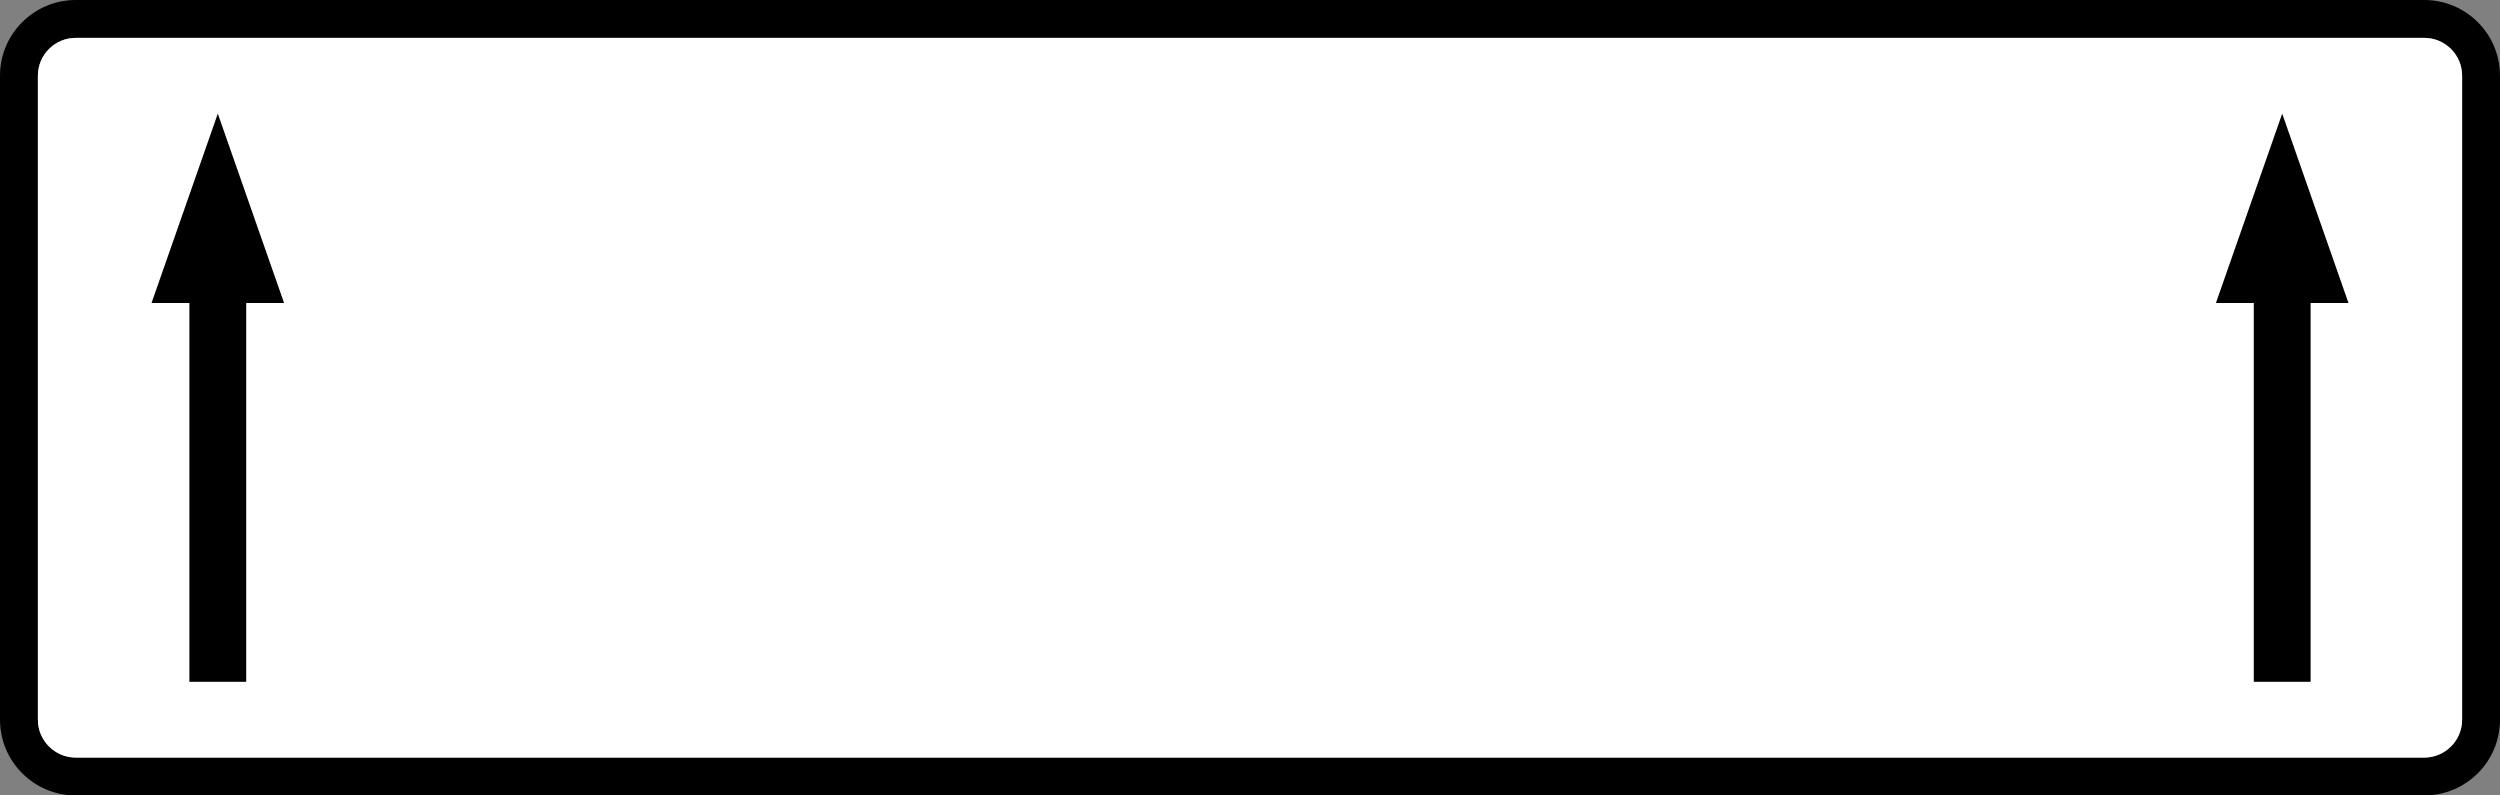 <?xml version="1.0" encoding="utf-8"?>
<!-- Generator: Adobe Illustrator 16.0.2, SVG Export Plug-In . SVG Version: 6.00 Build 0)  -->
<!DOCTYPE svg PUBLIC "-//W3C//DTD SVG 1.1//EN" "http://www.w3.org/Graphics/SVG/1.1/DTD/svg11.dtd">
<svg version="1.1" id="Layer_x5F_1" xmlns="http://www.w3.org/2000/svg" xmlns:xlink="http://www.w3.org/1999/xlink" x="0px" y="0px"
	width="132" height="42" viewBox="0 0 132 42" xml:space="preserve">

	<rect x="0" y="0" width="132" height="42" fill="#808080" stroke="none"/>

	<g>
		<path fill="#000000" d="M128,0H4C1.791,0,0,1.791,0,4v34c0,2.209,1.791,4,4,4h124c2.209,0,4-1.791,4-4V4
			C132,1.791,130.209,0,128,0z M130,38c0,1.104-0.896,2-2,2H4c-1.104,0-2-0.896-2-2V4c0-1.104,0.896-2,2-2h124c1.104,0,2,0.896,2,2V38z"/>
	</g>
	<path fill="#FFFFFF" d="M128,2H4C2.896,2,2,2.896,2,4v34c0,1.104,0.896,2,2,2h124c1.104,0,2-0.896,2-2V4C130,2.896,129.104,2,128,2z"/>
	<g id="LWPOLYLINE_2_">
		<polygon fill="#000000" points="13,36 10,36 10,16 8,16 11.5,6 15,16 13,16"/>
	</g>
	<g id="LWPOLYLINE_3_">
		<polygon fill="#000000" points="119,36 122,36 122,16 124,16 120.5,6 117,16 119,16"/>
	</g>

</svg>
